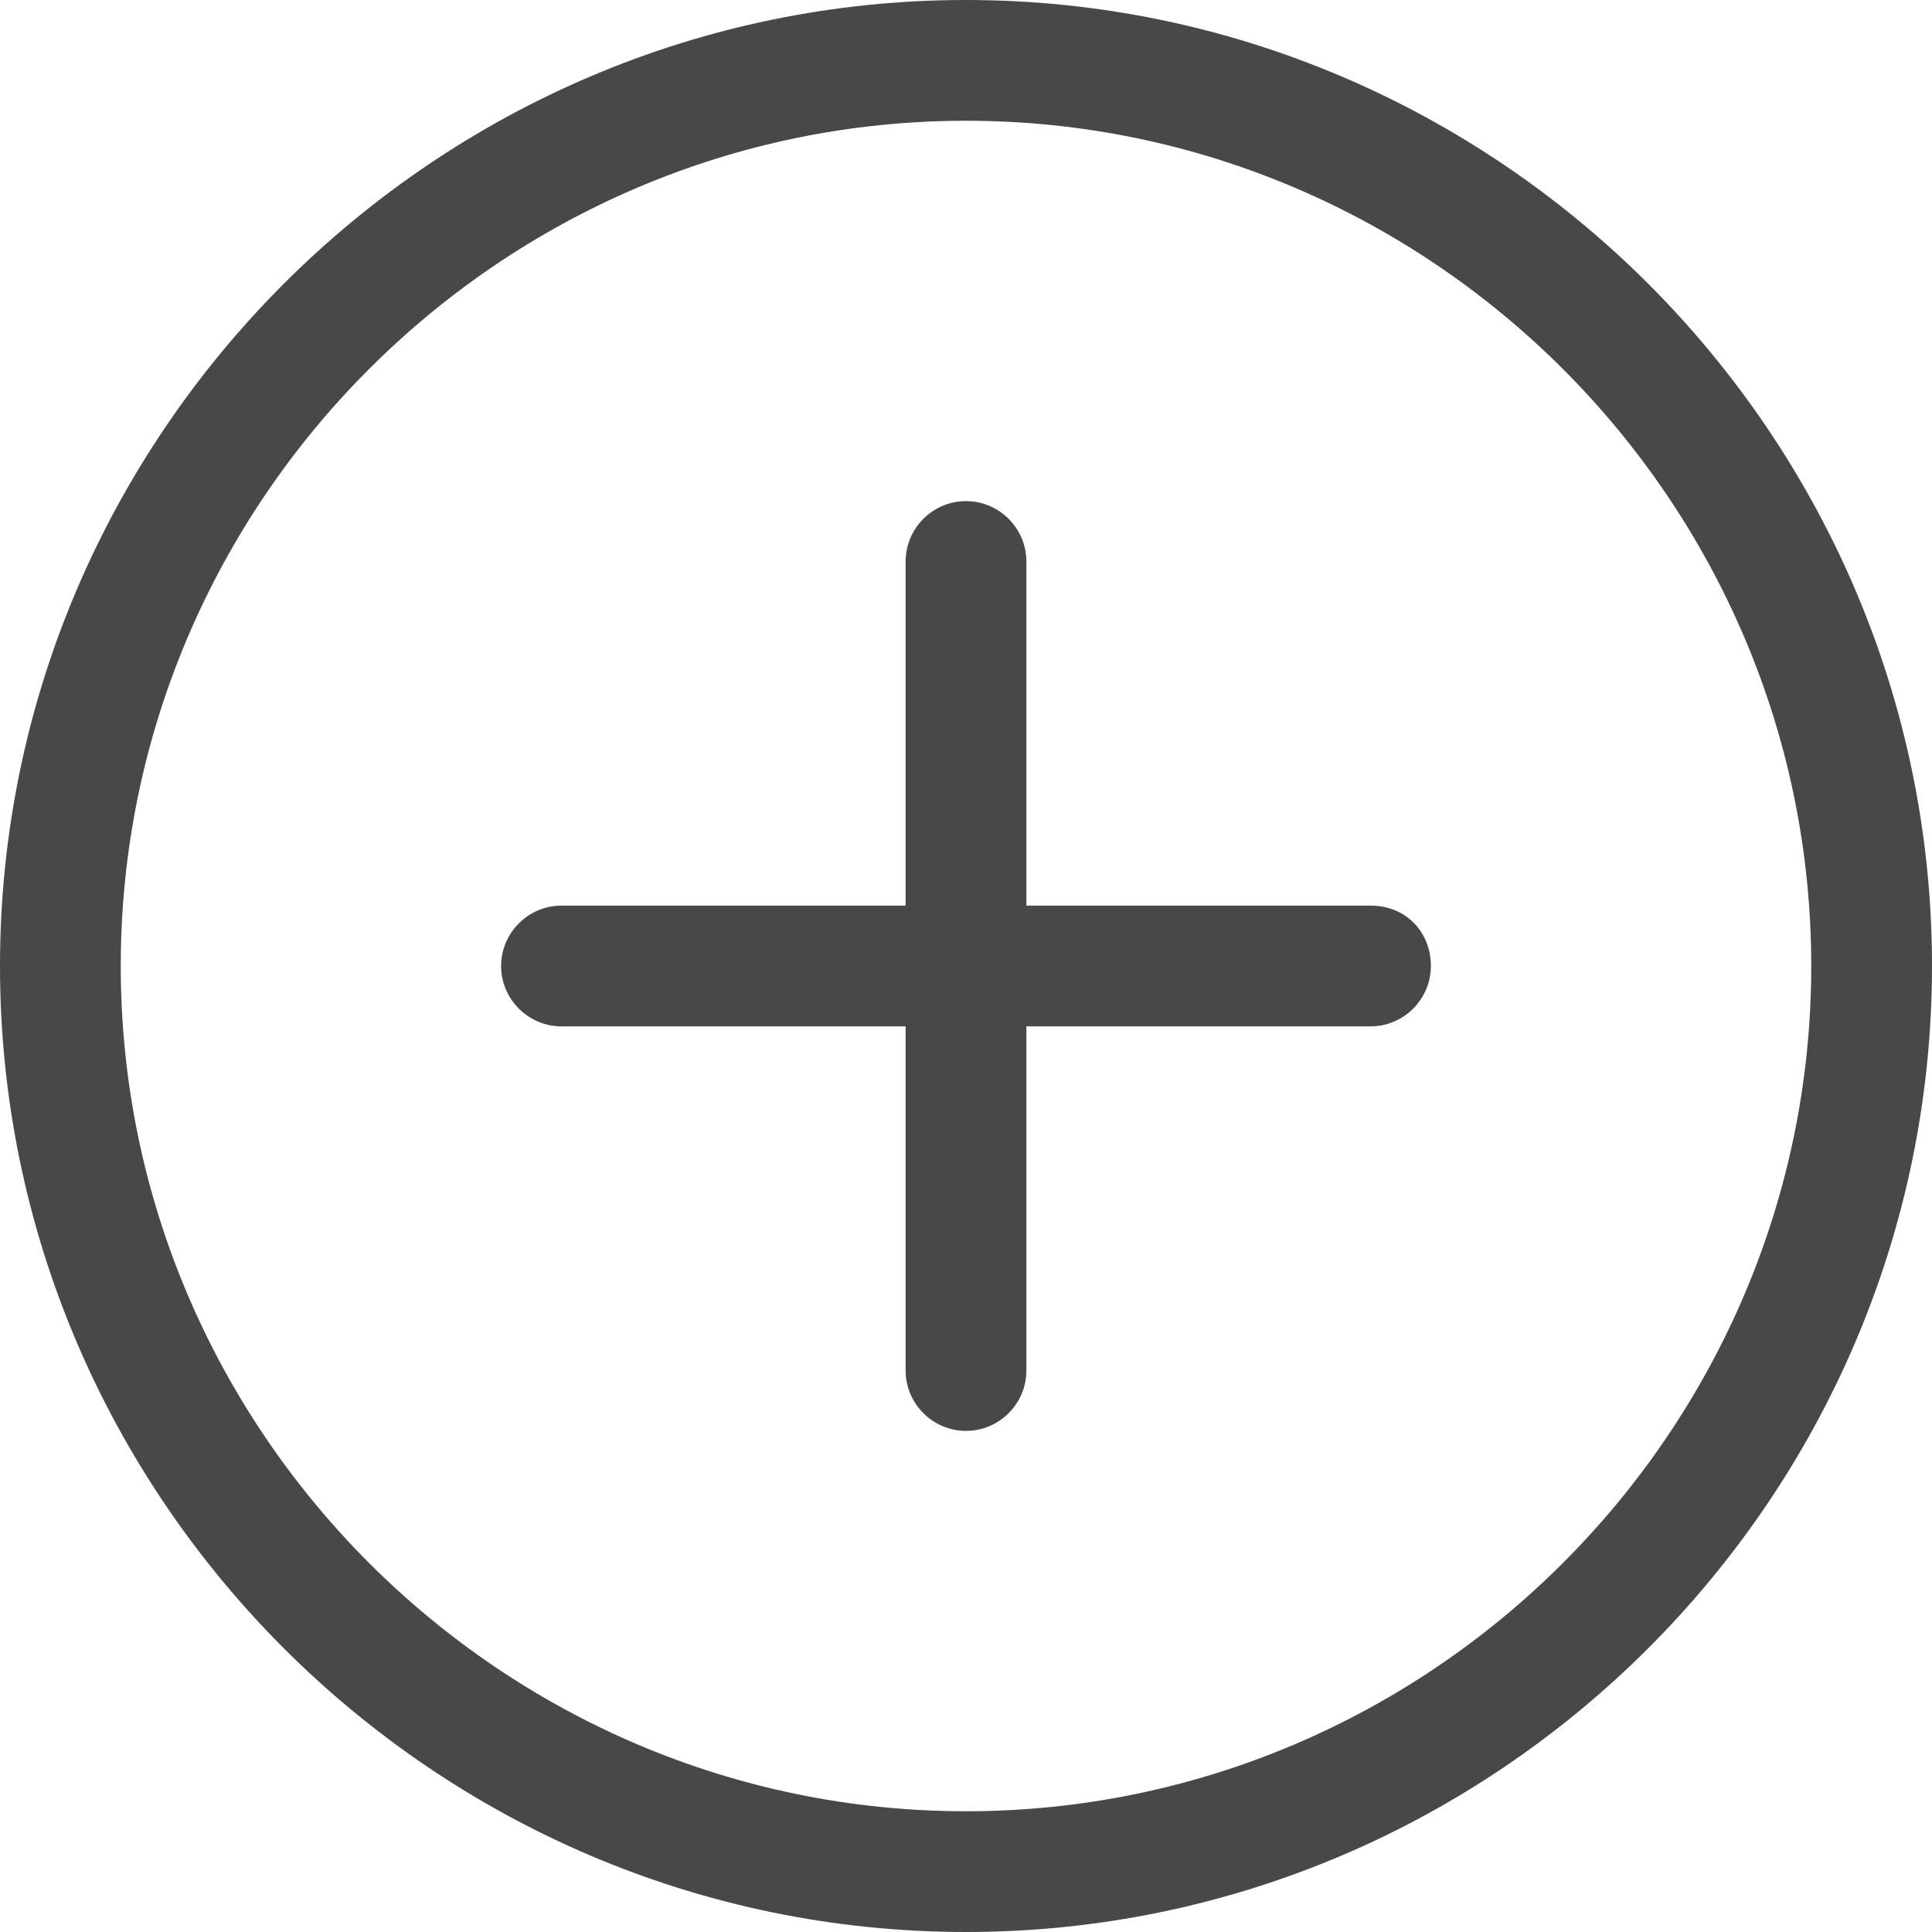 <svg width="64" height="64" viewBox="0 0 64 64" fill="none" xmlns="http://www.w3.org/2000/svg">
<path fill-rule="evenodd" clip-rule="evenodd" d="M0 32C0 14.4 14.4 0 32 0C49.6 0 64 14.4 64 32C64 49.6 49.6 64 32 64C14.4 64 0 49.6 0 32ZM4 32C4 47.4 16.6 60 32 60C47.4 60 60 47.4 60 32C60 16.6 47.4 4 32 4C16.6 4 4 16.6 4 32ZM34 30H45.4C46.6 30 47.4 30.9 47.4 32C47.4 33.1 46.5 34 45.4 34H34V45.4C34 46.5 33.1 47.4 32 47.4C30.9 47.4 30 46.5 30 45.4V34H18.6C17.5 34 16.6 33.1 16.6 32C16.6 30.9 17.5 30 18.6 30H30V18.6C30 17.5 30.9 16.6 32 16.6C33.1 16.6 34 17.5 34 18.6V30Z" fill="#484848"/>
</svg>
